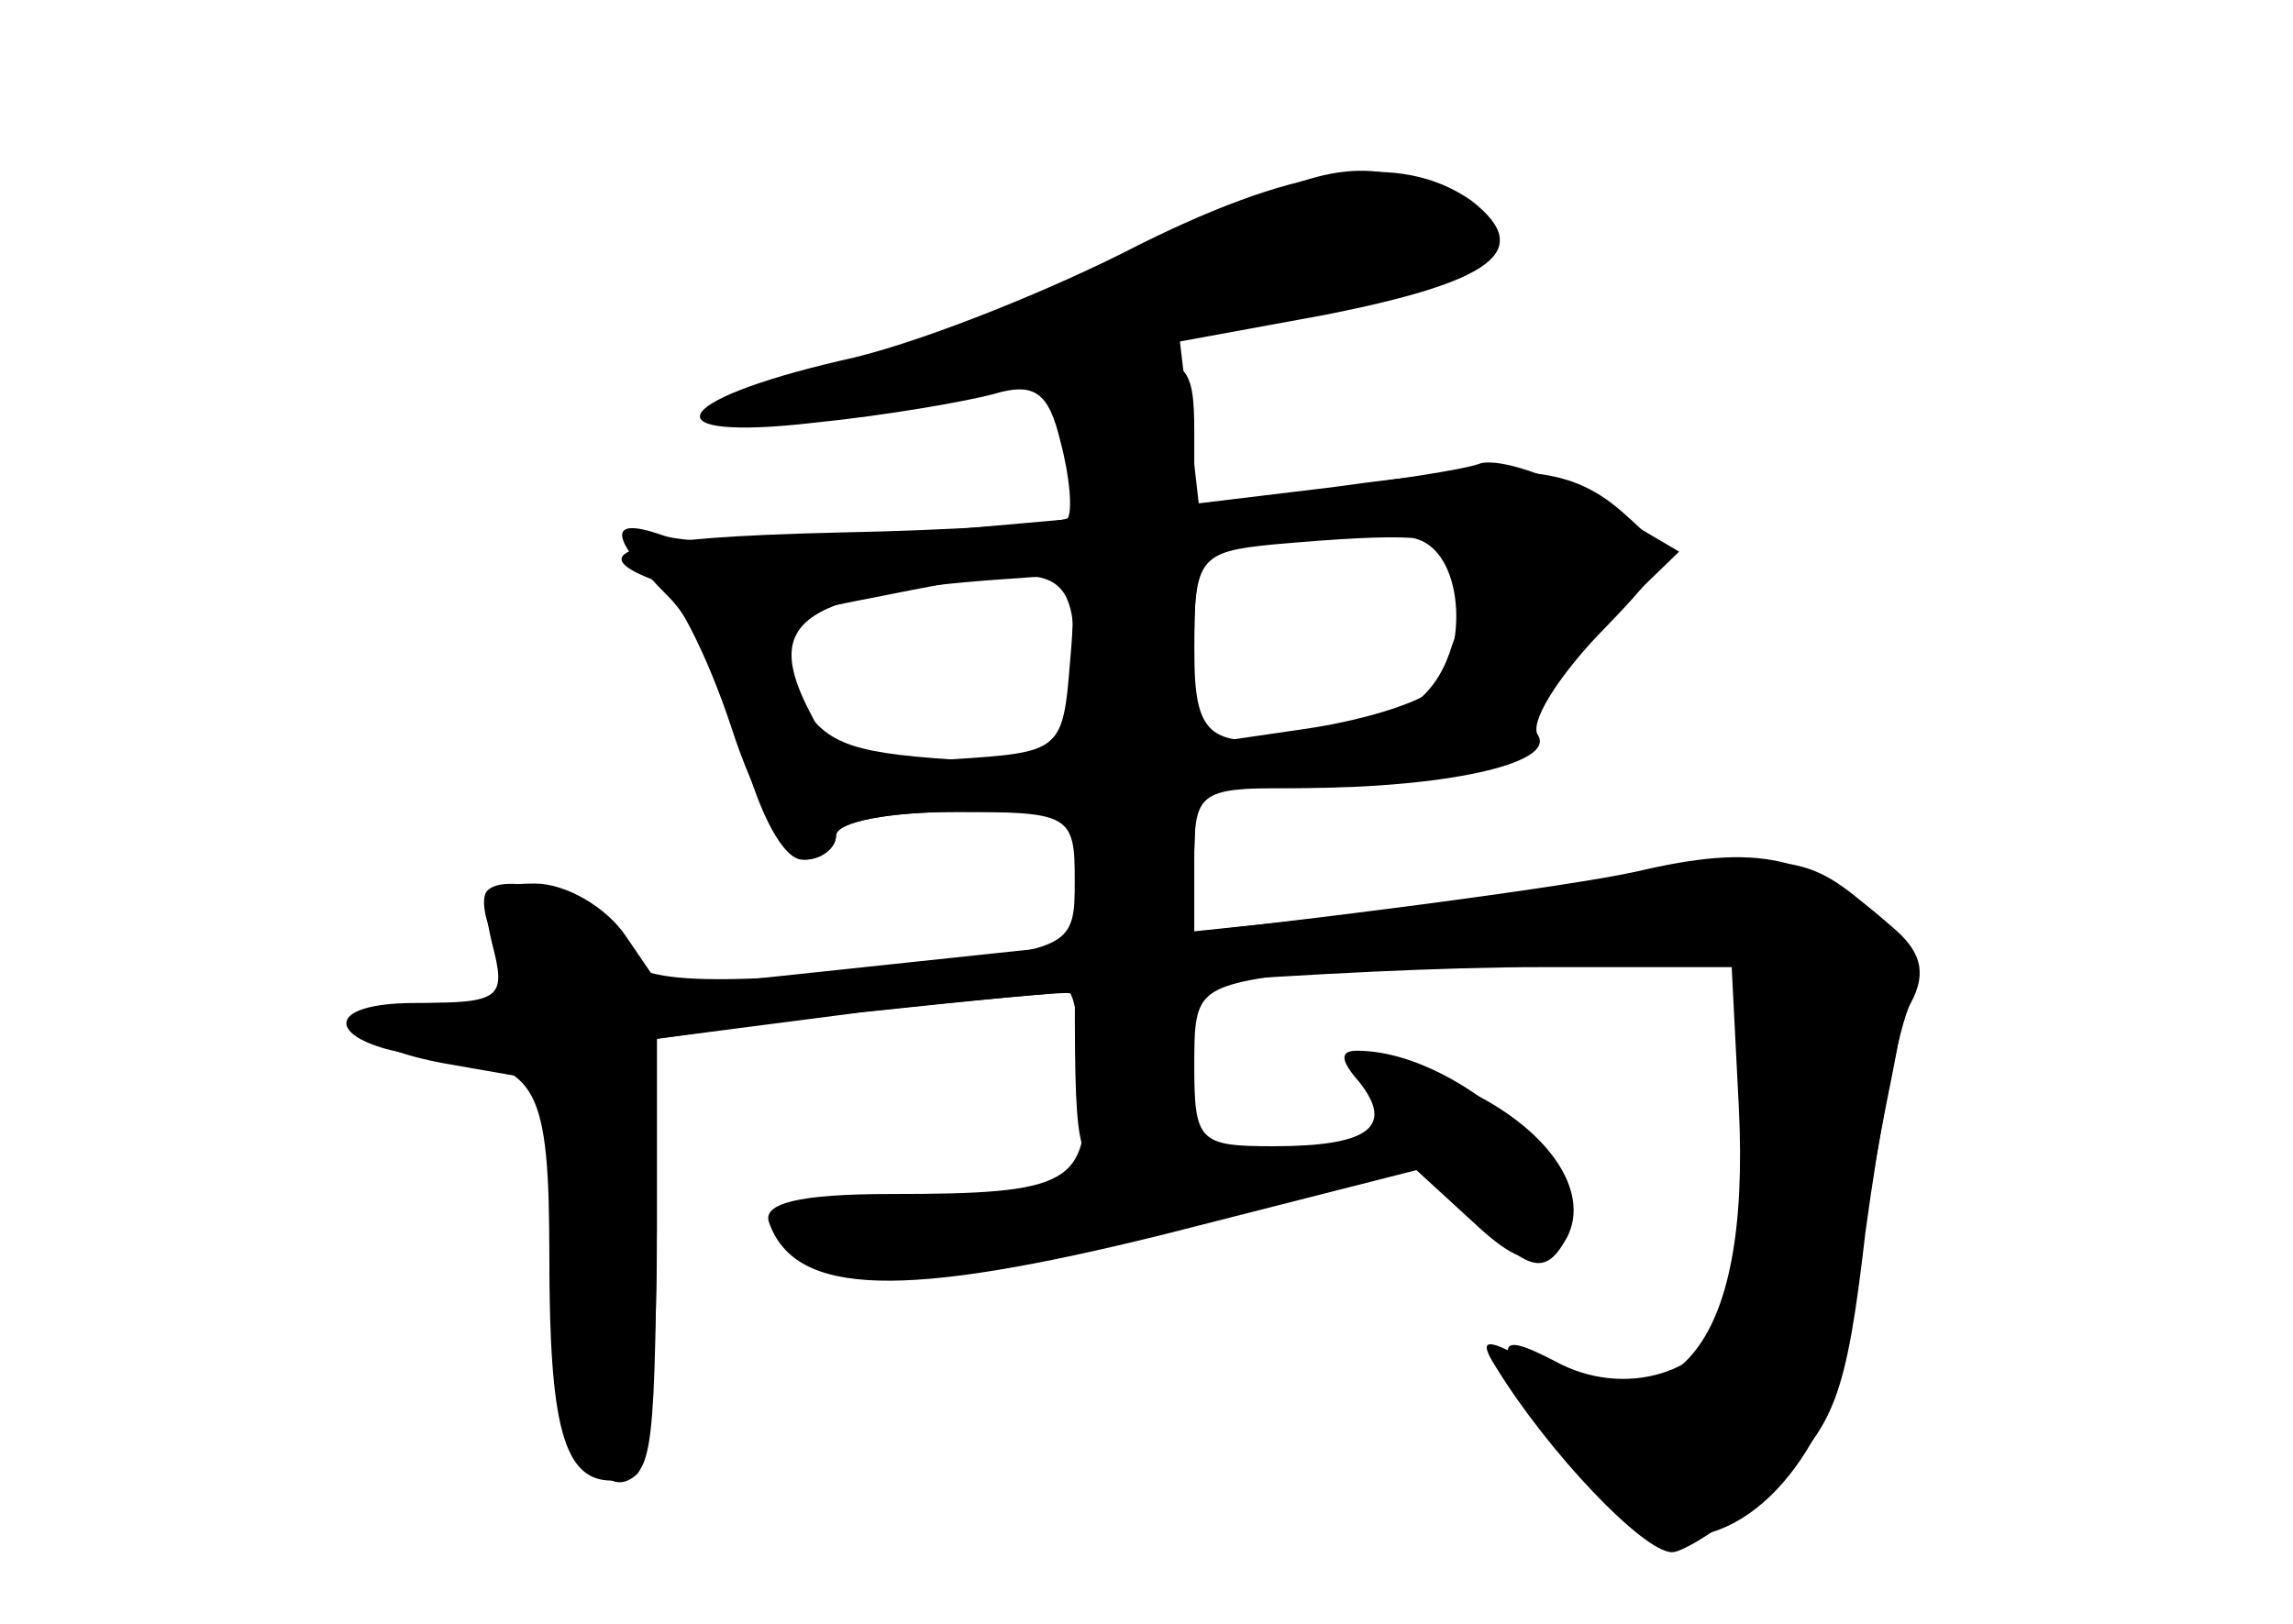 <?xml version="1.0" standalone="no"?>
<!DOCTYPE svg PUBLIC "-//W3C//DTD SVG 20010904//EN"
 "http://www.w3.org/TR/2001/REC-SVG-20010904/DTD/svg10.dtd">
<svg version="1.0" xmlns="http://www.w3.org/2000/svg"
 width="96pt" height="68pt" viewBox="0 0 96 68"
 preserveAspectRatio="xMidYMid meet">
<g transform="translate(0,68) scale(0.1,-0.1)" fill="#000000" stroke="none">
<g id="part-0" class="char-part">
  <path d="M470 574 c-36 -18 -89 -39 -118 -45 -73 -17 -80 -34 -11 -26 30 3 64
9 75 12 17 5 23 1 28 -20 4 -15 5 -29 3 -32 -3 -2 -45 -5 -96 -6 -86 -2 -109
-8 -77 -20 8 -3 22 -31 32 -61 10 -31 24 -56 31 -56 7 0 13 5 13 10 0 6 23 10
50 10 48 0 50 -1 50 -29 0 -27 -2 -28 -61 -35 -99 -10 -129 -8 -129 9 0 14
-46 32 -56 22 -3 -3 -1 -15 6 -26 10 -19 8 -21 -25 -21 -48 0 -44 -18 5 -26
l40 -7 0 -66 c0 -66 19 -116 37 -98 4 5 8 48 8 95 l0 87 85 11 c47 5 87 9 88
8 2 -2 5 -19 6 -38 2 -42 -6 -46 -81 -46 -39 0 -54 -4 -51 -12 11 -31 56 -32
165 -5 l106 27 24 -22 c17 -16 26 -19 35 -10 22 22 -38 82 -84 82 -7 0 -7 -4
1 -13 15 -19 4 -27 -36 -27 -31 0 -33 2 -33 34 0 33 1 33 53 40 28 3 80 6 115
6 l62 0 0 -62 c0 -35 -3 -73 -6 -86 -8 -27 -44 -38 -73 -22 -27 14 -26 8 1
-34 13 -19 33 -36 45 -39 35 -6 71 35 78 90 3 27 11 73 17 102 10 51 9 56 -12
73 -25 21 -36 21 -111 9 -30 -5 -80 -12 -111 -15 l-58 -6 0 30 c0 28 2 30 39
30 57 0 101 11 101 25 0 7 14 26 31 43 l32 31 -34 20 c-19 12 -41 19 -49 17
-8 -3 -38 -7 -66 -11 l-52 -7 -4 35 -4 34 60 11 c71 14 89 27 62 48 -30 21
-74 15 -146 -22z m141 -127 c4 -6 3 -22 -3 -37 -6 -20 -18 -30 -40 -34 -62
-12 -68 -9 -68 33 0 37 2 40 33 43 57 5 72 4 78 -5z m-161 -48 l0 -40 -52 3
c-44 3 -54 7 -65 28 -15 30 -13 31 34 40 79 16 83 14 83 -31z"/>
</g>
<g id="part-1" class="char-part">
  <path d="M510 587 c-19 -12 -77 -36 -130 -54 -119 -40 -82 -42 75 -3 66 16
128 30 137 30 26 0 33 21 13 37 -26 18 -54 15 -95 -10z"/>
</g>
<g id="part-2" class="char-part">
  <path d="M445 496 l7 -33 -79 -7 c-43 -4 -86 -4 -96 0 -23 8 -22 -1 3 -26 11
-11 25 -40 31 -65 7 -26 17 -45 25 -45 8 0 14 5 14 10 0 6 23 10 50 10 l50 0
0 -76 c0 -72 1 -75 23 -72 20 3 22 9 25 81 l3 77 43 0 c60 0 107 10 100 22 -4
5 8 24 25 42 31 32 31 33 12 50 -23 21 -44 23 -123 12 l-58 -7 0 30 c0 28 -3
31 -30 31 -30 0 -31 -1 -25 -34z m149 -42 c17 -6 21 -40 8 -61 -4 -6 -28 -14
-54 -18 l-48 -7 0 40 c0 40 1 41 38 45 20 2 38 4 39 5 1 1 8 -1 17 -4z m-146
-51 c-3 -38 -4 -38 -50 -41 -39 -3 -49 0 -58 18 -22 41 -5 52 88 58 21 2 23
-2 20 -35z"/>
</g>
<g id="part-3" class="char-part">
  <path d="M685 315 c-27 -6 -131 -20 -229 -30 l-179 -19 -15 22 c-8 12 -25 22
-38 22 -21 0 -23 -4 -18 -25 6 -23 4 -25 -32 -25 -45 0 -35 -20 12 -23 39 -3
44 -12 44 -84 0 -70 6 -93 26 -93 17 0 18 5 19 105 l0 80 50 7 c95 12 240 23
320 23 l80 0 3 -59 c5 -101 -27 -139 -90 -105 -16 9 -19 8 -12 -3 22 -36 62
-78 74 -78 5 0 24 12 41 28 27 24 32 37 40 106 6 44 14 87 19 96 7 13 4 22 -8
32 -34 30 -56 35 -107 23z"/>
</g>
<g id="part-4" class="char-part">
  <path d="M597 195 c39 -47 48 -52 58 -35 12 19 -5 46 -40 63 -55 26 -59 21
-18 -28z"/>
</g>
</g>
</svg>
